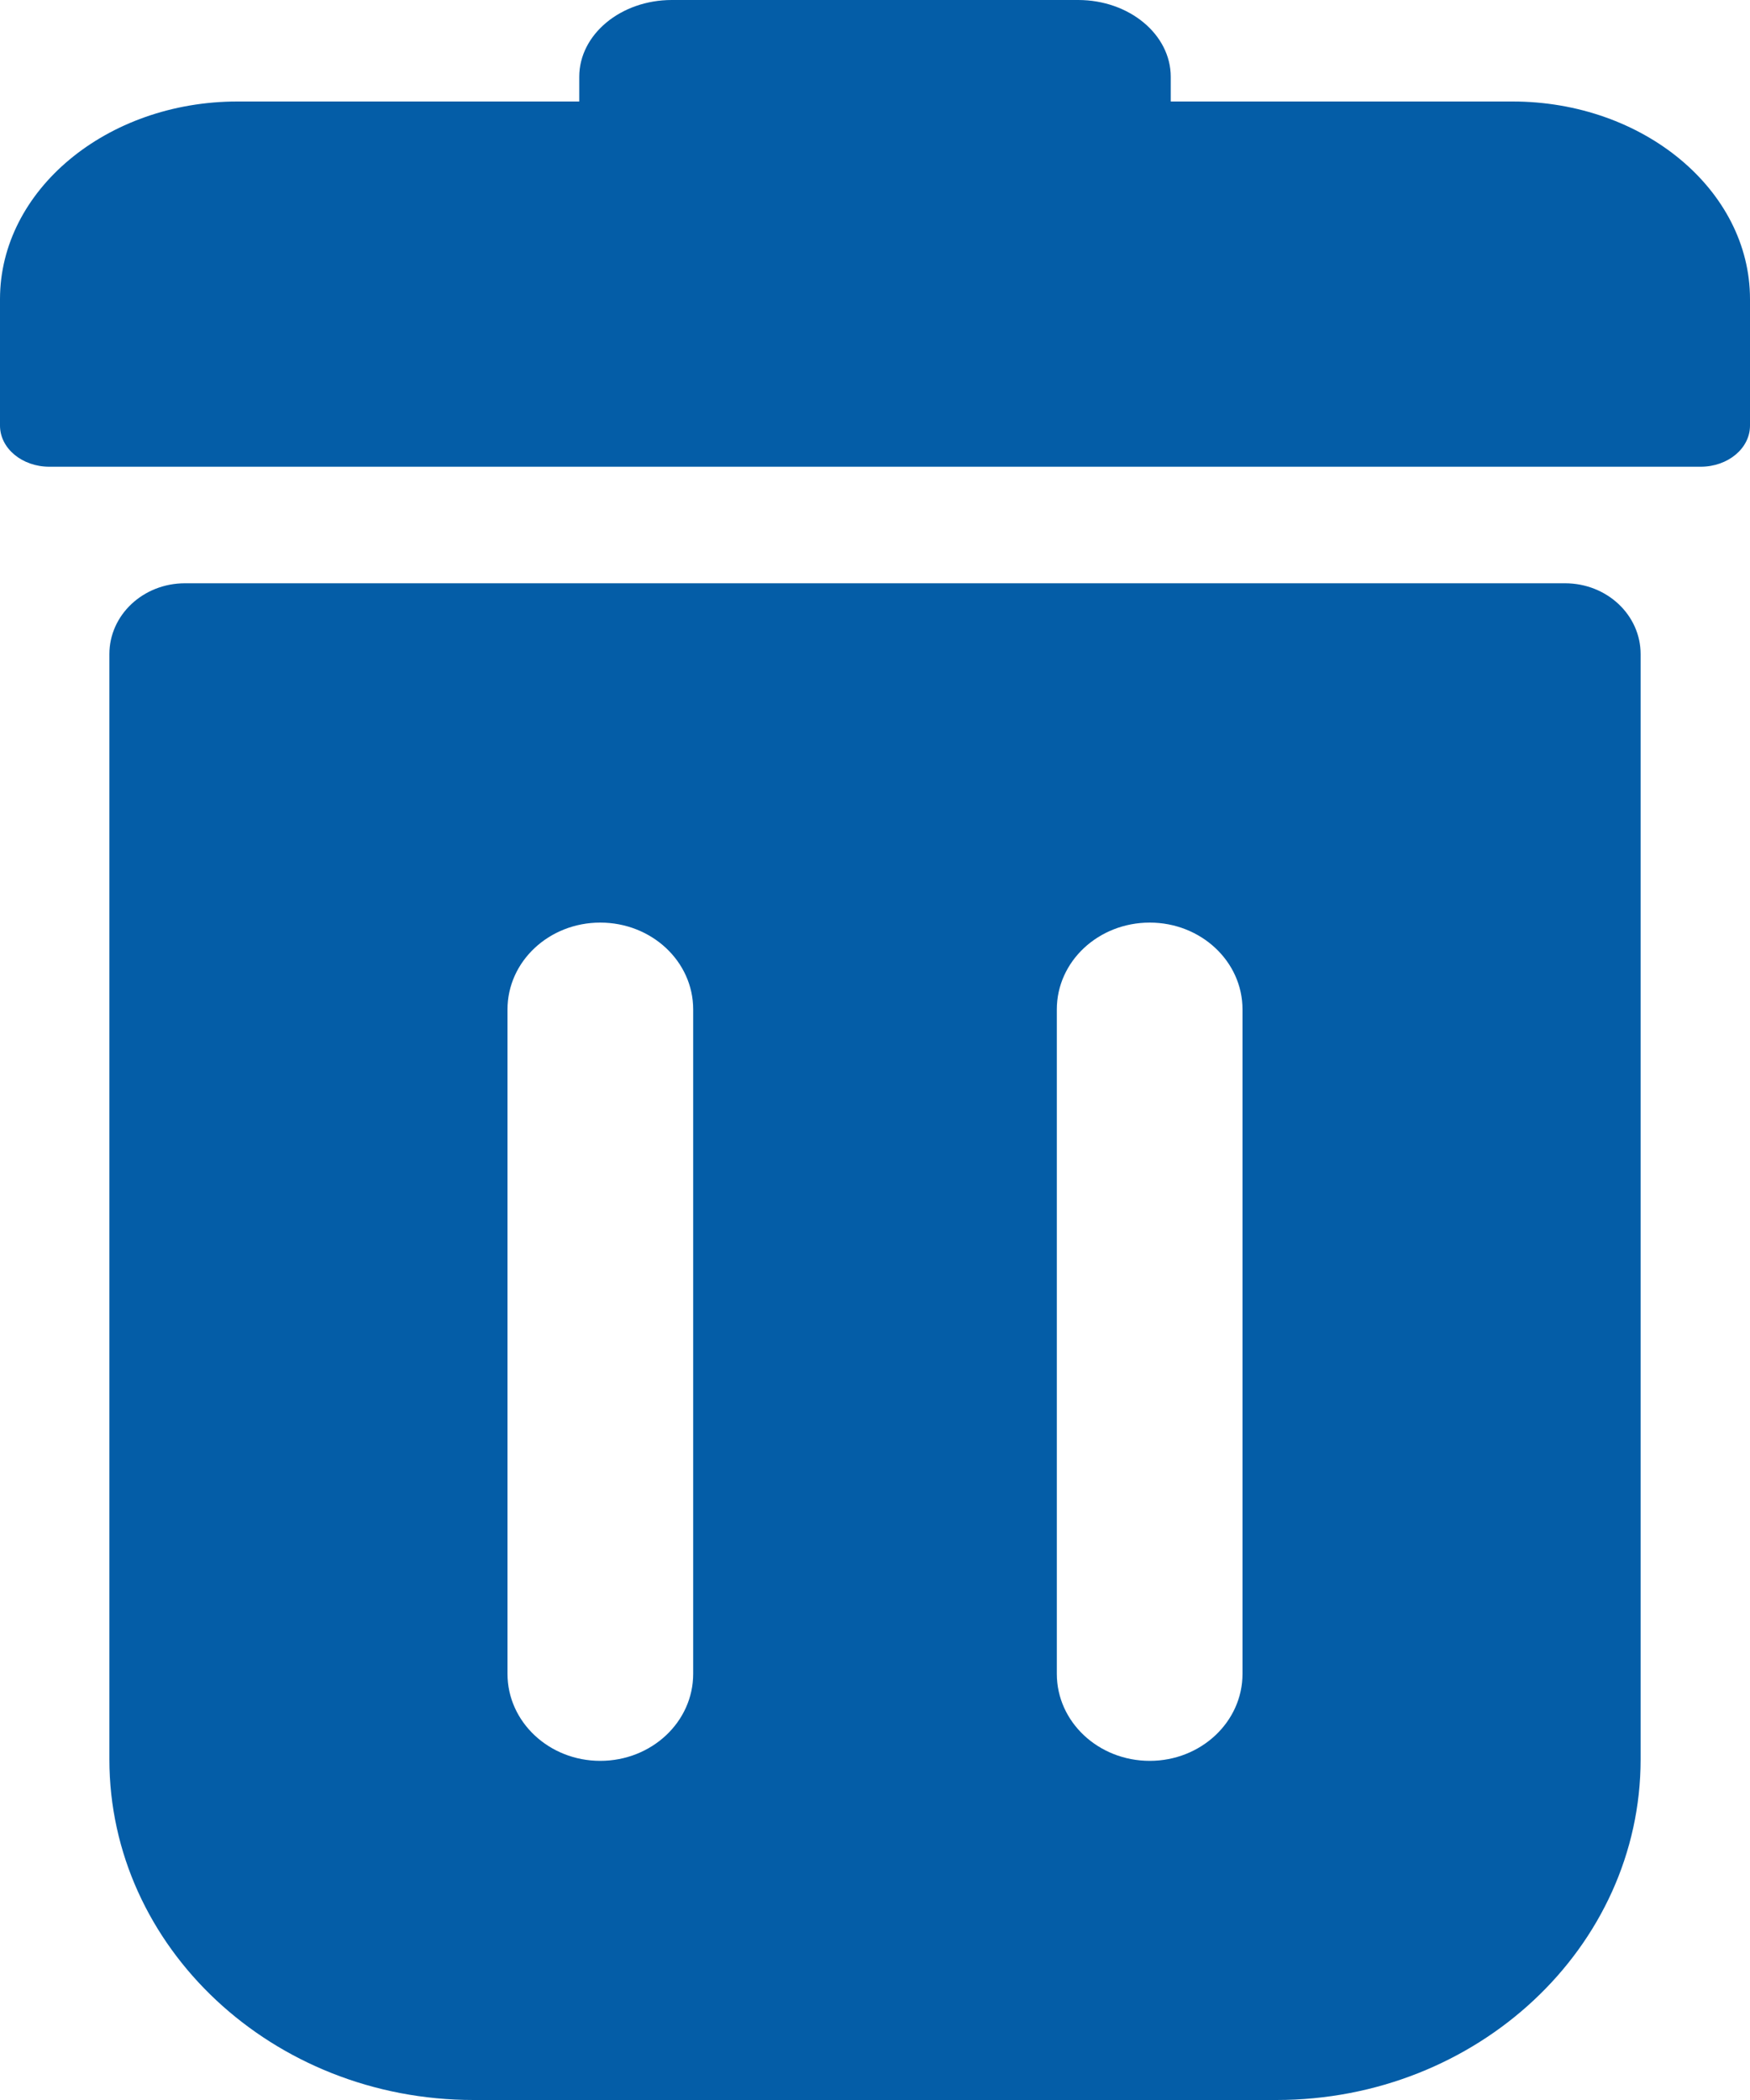 <svg xmlns="http://www.w3.org/2000/svg" width="10" height="12" viewBox="0 0 10 12" fill="none">
    <path d="M8.943 3.333H1.057C0.818 3.333 0.625 3.514 0.625 3.738V10.053C0.625 11.127 1.558 12 2.706 12H7.294C8.442 12 9.375 11.127 9.375 10.053V3.738C9.375 3.514 9.182 3.333 8.943 3.333ZM3.961 9.565C3.961 9.839 3.724 10.062 3.43 10.062C3.137 10.062 2.9 9.839 2.9 9.565V5.768C2.9 5.494 3.137 5.272 3.43 5.272C3.724 5.272 3.961 5.494 3.961 5.768V9.565ZM7.1 9.565C7.1 9.839 6.863 10.062 6.57 10.062C6.276 10.062 6.039 9.839 6.039 9.565V5.768C6.039 5.494 6.276 5.272 6.57 5.272C6.863 5.272 7.1 5.494 7.1 5.768V9.565Z" fill="#045DA7"/>
    <path d="M8.643 0.58H6.69V0.439C6.69 0.197 6.453 0 6.161 0H3.839C3.547 0 3.31 0.197 3.31 0.439V0.58H1.357C0.609 0.58 0 1.087 0 1.709V2.432C0 2.562 0.126 2.667 0.282 2.667H9.718C9.874 2.667 10 2.562 10 2.432V1.709C10 1.087 9.391 0.58 8.643 0.58Z" fill="#045DA7"/>
</svg>